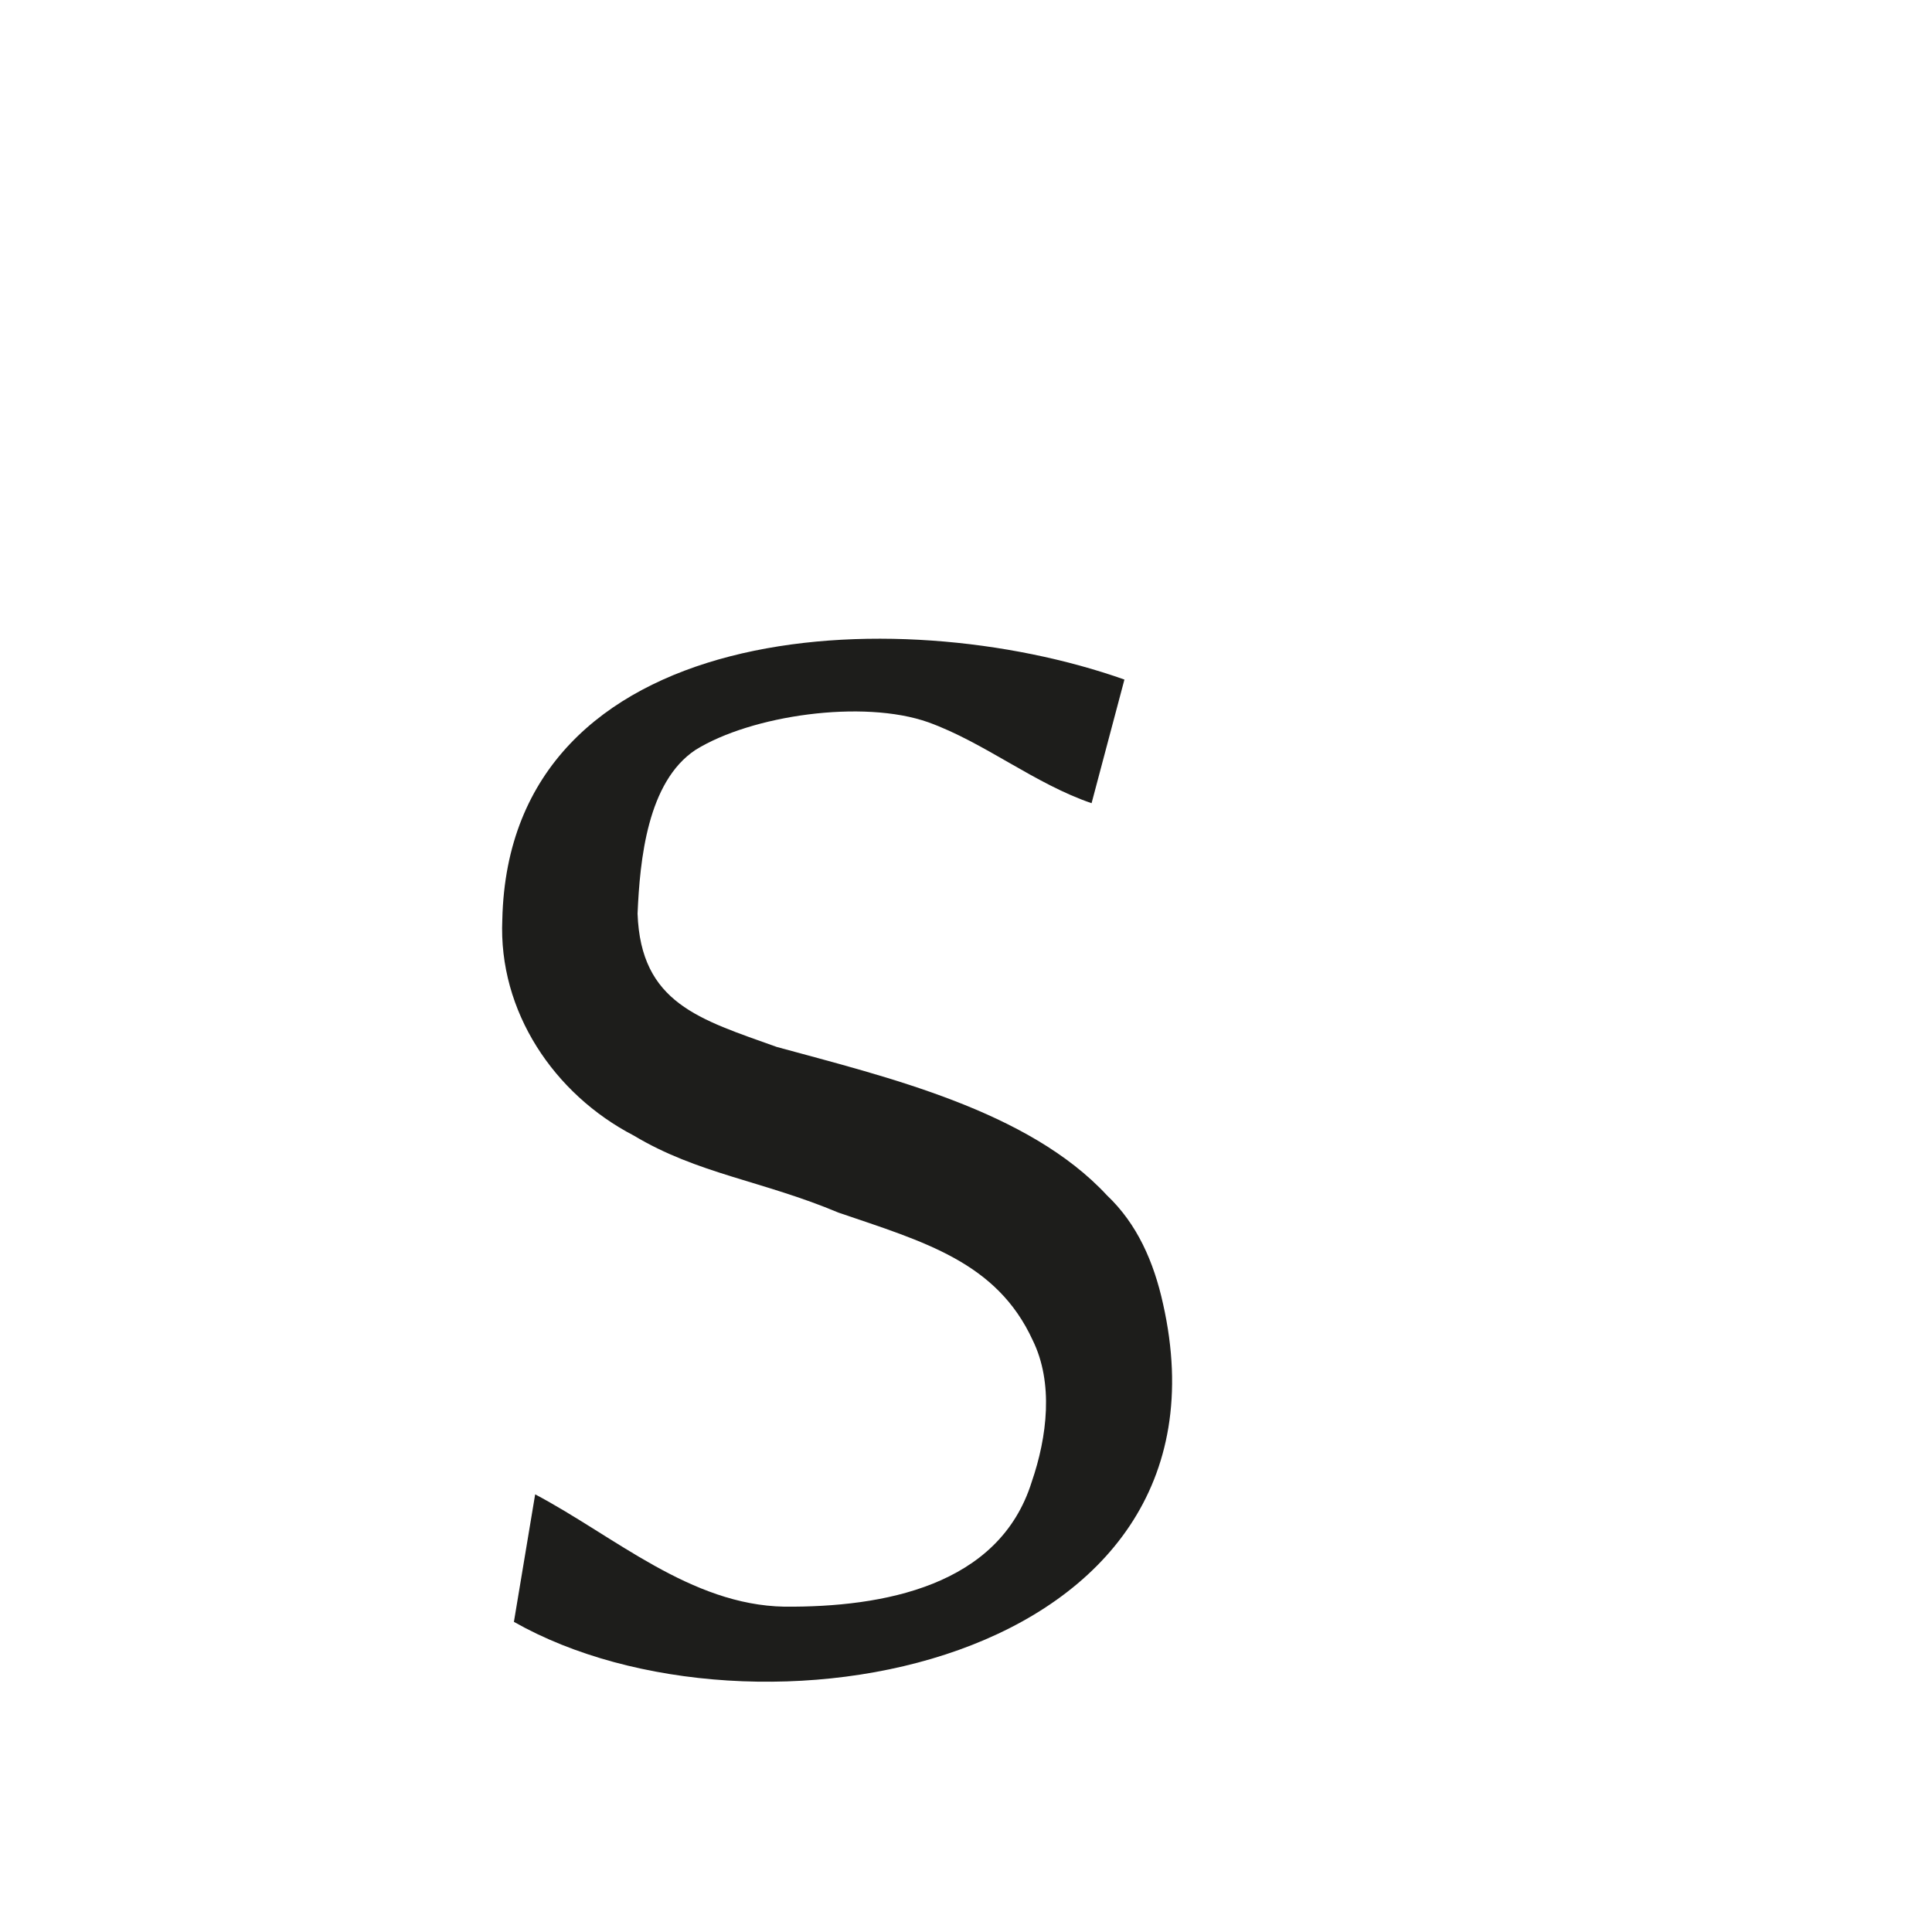 <svg xmlns="http://www.w3.org/2000/svg" width="1000" height="1000" viewBox="0 0 1000 1000"><defs><style>.a{fill:#1d1d1b;}</style></defs><path class="a" d="M565,415.73c-29.39-10-55.49-31.41-84.5-41.88-33.94-12-91.72-3.58-120.5,14.29-24.95,16.54-28.8,57-30,84.74,1.66,46.45,32.11,54.69,72,69,57.07,15.62,130.19,32.8,171,76.86,15.58,14.77,24.2,34.34,29,56.17,42.25,187.88-212.2,234.84-336,164.56l11-66c41.22,21.82,80.35,57.24,129,58.14,51.22.37,111.16-10.66,128-64.55,8.06-23.41,11.39-51.3.5-73.41-18.61-40.47-56.28-50.9-100.5-66-39.34-16.53-72.81-20-106-39.91-41.13-21.34-70.14-64.18-68-111.84,3.54-155.75,203.65-166.07,322-124.16Z"/></svg>